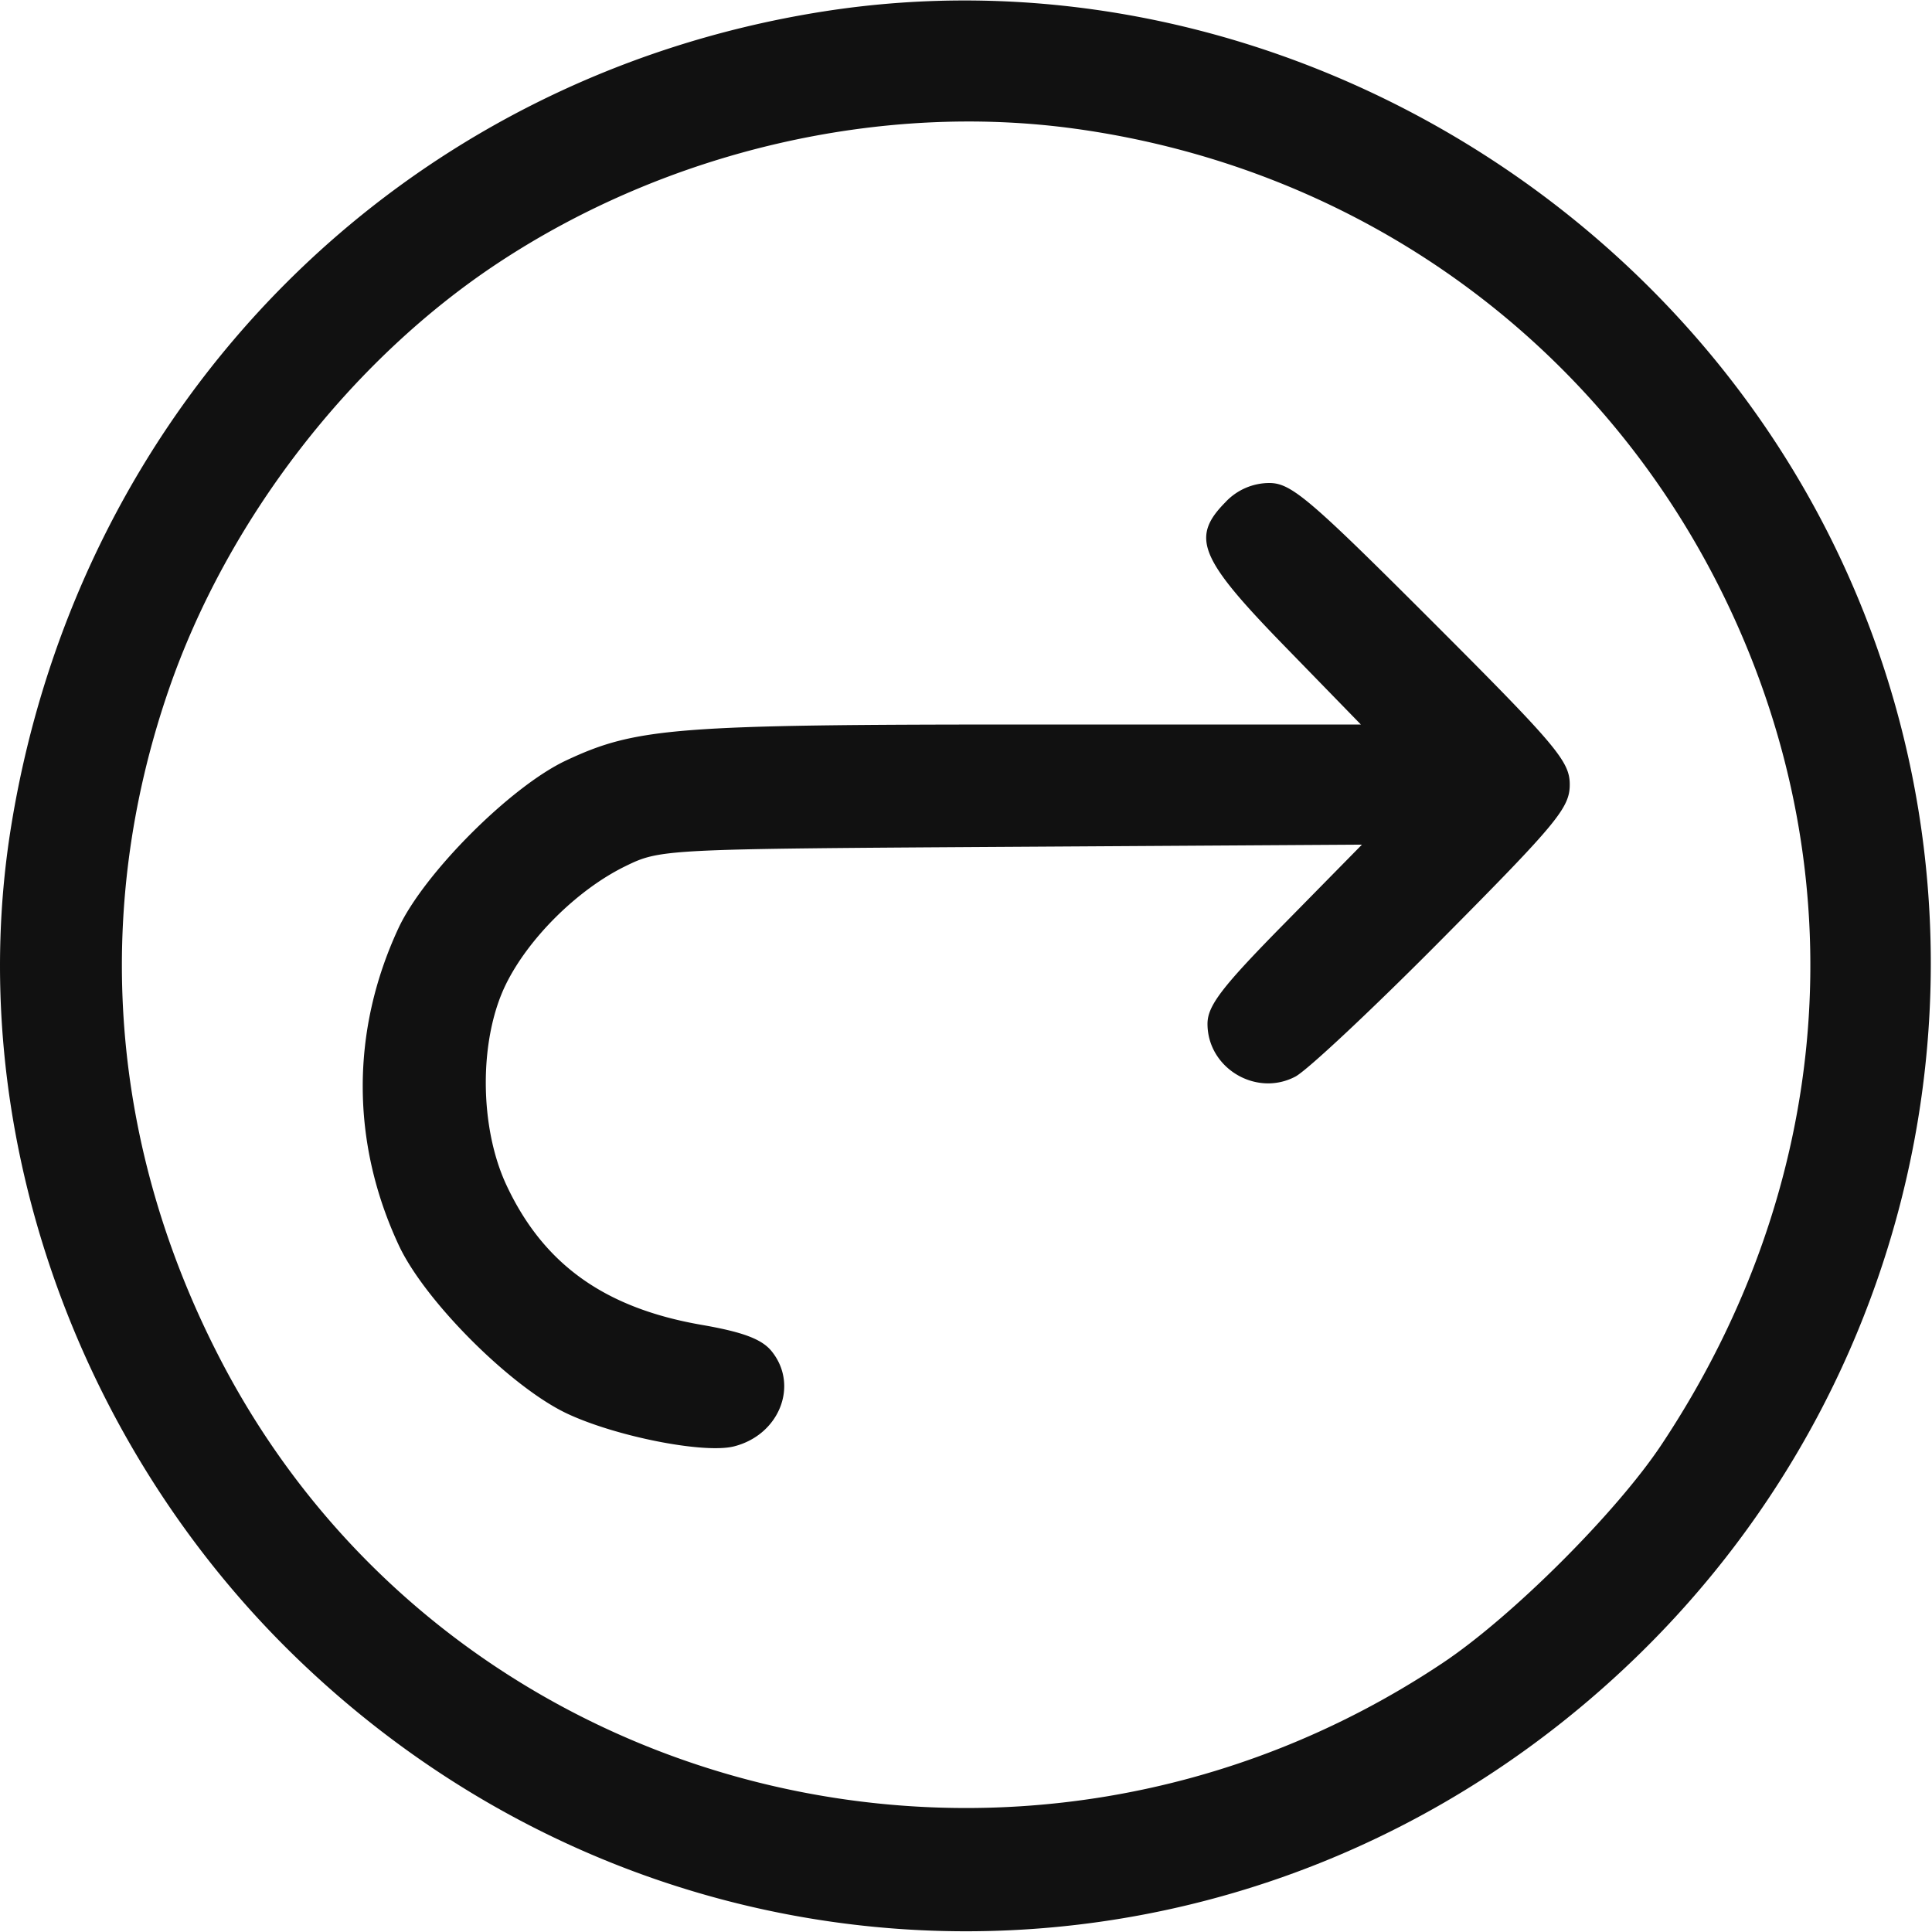 <svg xmlns="http://www.w3.org/2000/svg" width="32" height="32" viewBox="0 0 32 32"><title>navigation right circle</title><g fill="#111" class="nc-icon-wrapper"><path fill="#111" d="M13.625.192C6.649 1.295 1.327 6.637.185 13.684c-.797 4.907 1.02 10.198 4.734 13.783 6.244 6.028 15.918 6.028 22.162 0 4.915-4.745 6.286-12.066 3.41-18.202C27.505 2.889 20.477-.891 13.626.192m4.196 1.942c4.752.661 8.756 3.585 10.8 7.886 2.148 4.52 1.741 9.634-1.105 13.912-.748 1.123-2.47 2.842-3.616 3.608-6.975 4.66-16.434 2.319-20.244-5.011-1.833-3.527-2.136-7.397-.867-11.091.967-2.817 3.007-5.462 5.461-7.083 2.807-1.854 6.33-2.672 9.57-2.221m2.487 6.173c-.591.591-.454.933.962 2.388L22.54 12h-5.497c-5.852 0-6.504.05-7.667.596-.914.428-2.354 1.869-2.777 2.779-.79 1.7-.788 3.548.006 5.25.43.924 1.86 2.353 2.791 2.79.812.38 2.265.666 2.76.542.754-.19 1.08-1.015.624-1.577-.162-.2-.475-.318-1.164-.437-1.602-.279-2.613-1.002-3.226-2.31-.452-.963-.459-2.405-.016-3.319.372-.765 1.181-1.57 1.97-1.96.594-.291.601-.292 6.404-.328l5.81-.036-1.278 1.3C20.239 16.346 20 16.658 20 16.958c0 .733.805 1.216 1.455.874.197-.103 1.3-1.138 2.451-2.3 1.885-1.9 2.094-2.154 2.094-2.537 0-.385-.217-.642-2.285-2.71C21.685 8.255 21.385 8 21.022 8a.998.998 0 0 0-.715.307"/></g></svg>